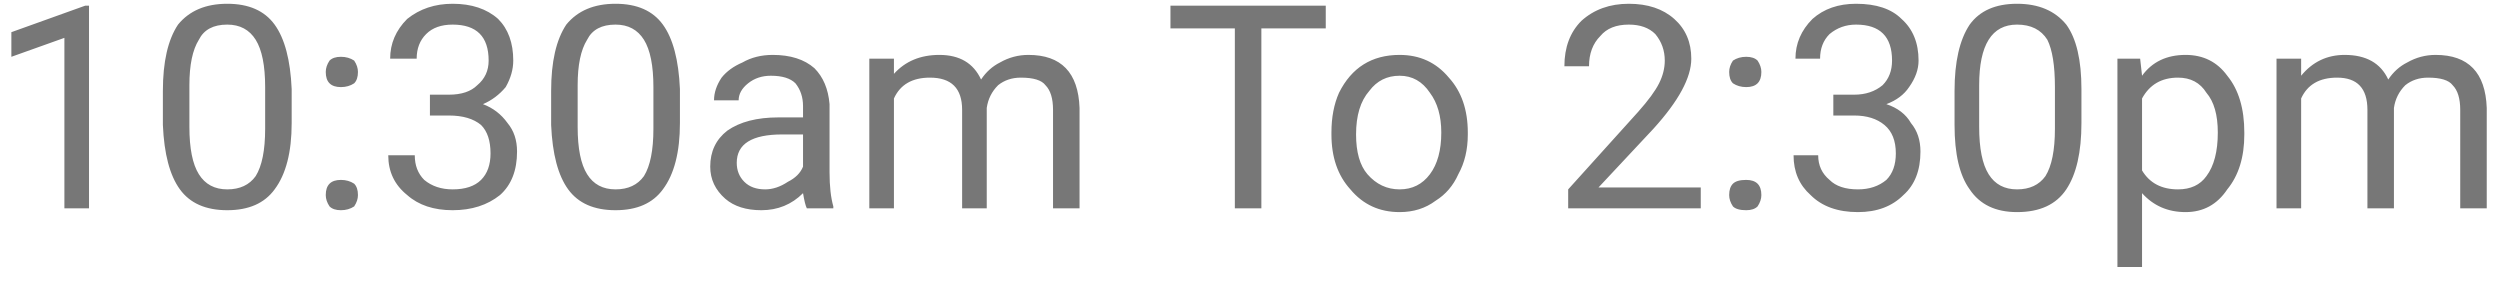 <svg width="132" height="15" viewBox="0 0 132 15" fill="none" xmlns="http://www.w3.org/2000/svg">
<path d="M4.7 0.299V10.999H3.4V1.999L0.6 2.999V1.699L4.5 0.299H4.7ZM15.4 4.699V6.499C15.4 8.032 15.1 9.199 14.5 9.999C13.966 10.732 13.133 11.099 12 11.099C10.866 11.099 10.033 10.732 9.5 9.999C8.966 9.266 8.666 8.132 8.6 6.599V4.799C8.6 3.265 8.866 2.099 9.4 1.299C10 0.565 10.866 0.199 12 0.199C13.133 0.199 13.966 0.565 14.5 1.299C15.033 2.032 15.333 3.166 15.4 4.699ZM14 6.799V4.599C14 3.466 13.833 2.632 13.5 2.099C13.166 1.566 12.666 1.299 12 1.299C11.266 1.299 10.766 1.566 10.5 2.099C10.166 2.632 10 3.432 10 4.499V6.699C10 7.833 10.166 8.666 10.5 9.199C10.833 9.733 11.333 9.999 12 9.999C12.666 9.999 13.166 9.765 13.5 9.299C13.833 8.765 14 7.932 14 6.799ZM17.2 10.299C17.2 10.032 17.266 9.833 17.4 9.699C17.533 9.566 17.733 9.499 18 9.499C18.266 9.499 18.5 9.566 18.7 9.699C18.833 9.833 18.9 10.032 18.9 10.299C18.9 10.499 18.833 10.699 18.7 10.899C18.5 11.032 18.266 11.099 18 11.099C17.733 11.099 17.533 11.032 17.4 10.899C17.266 10.699 17.2 10.499 17.2 10.299ZM17.2 3.799C17.2 3.599 17.266 3.399 17.4 3.199C17.533 3.066 17.733 2.999 18 2.999C18.266 2.999 18.5 3.066 18.7 3.199C18.833 3.399 18.9 3.599 18.9 3.799C18.9 4.065 18.833 4.266 18.7 4.399C18.5 4.532 18.266 4.599 18 4.599C17.733 4.599 17.533 4.532 17.4 4.399C17.266 4.266 17.2 4.065 17.2 3.799ZM22.7 6.099V4.999H23.7C24.366 4.999 24.866 4.832 25.2 4.499C25.6 4.166 25.8 3.733 25.8 3.199C25.8 1.933 25.166 1.299 23.9 1.299C23.3 1.299 22.833 1.465 22.5 1.799C22.166 2.132 22 2.566 22 3.099H20.6C20.6 2.299 20.9 1.599 21.5 0.999C22.166 0.466 22.966 0.199 23.9 0.199C24.9 0.199 25.7 0.466 26.3 0.999C26.833 1.532 27.1 2.266 27.1 3.199C27.1 3.666 26.966 4.132 26.7 4.599C26.366 4.999 25.966 5.299 25.5 5.499C26.033 5.699 26.466 6.032 26.8 6.499C27.133 6.899 27.3 7.399 27.3 7.999C27.3 8.999 27 9.765 26.4 10.299C25.733 10.832 24.9 11.099 23.9 11.099C22.9 11.099 22.1 10.832 21.5 10.299C20.833 9.765 20.5 9.066 20.5 8.199H21.9C21.9 8.733 22.066 9.166 22.4 9.499C22.8 9.832 23.3 9.999 23.9 9.999C24.566 9.999 25.066 9.832 25.4 9.499C25.733 9.166 25.9 8.699 25.9 8.099C25.9 7.432 25.733 6.932 25.4 6.599C25 6.266 24.433 6.099 23.7 6.099H22.7ZM35.9 4.699V6.499C35.9 8.032 35.6 9.199 35 9.999C34.466 10.732 33.633 11.099 32.5 11.099C31.366 11.099 30.533 10.732 30 9.999C29.466 9.266 29.166 8.132 29.1 6.599V4.799C29.1 3.265 29.366 2.099 29.9 1.299C30.5 0.565 31.366 0.199 32.5 0.199C33.633 0.199 34.466 0.565 35 1.299C35.533 2.032 35.833 3.166 35.9 4.699ZM34.5 6.799V4.599C34.5 3.466 34.333 2.632 34 2.099C33.666 1.566 33.166 1.299 32.5 1.299C31.766 1.299 31.266 1.566 31 2.099C30.666 2.632 30.5 3.432 30.5 4.499V6.699C30.5 7.833 30.666 8.666 31 9.199C31.333 9.733 31.833 9.999 32.5 9.999C33.166 9.999 33.666 9.765 34 9.299C34.333 8.765 34.5 7.932 34.5 6.799ZM44 10.999H42.6C42.533 10.866 42.466 10.599 42.4 10.199C41.8 10.799 41.066 11.099 40.2 11.099C39.4 11.099 38.766 10.899 38.3 10.499C37.766 10.032 37.5 9.466 37.5 8.799C37.5 7.999 37.8 7.366 38.4 6.899C39.066 6.432 39.966 6.199 41.1 6.199H42.4V5.599C42.4 5.132 42.266 4.732 42 4.399C41.733 4.132 41.3 3.999 40.7 3.999C40.233 3.999 39.833 4.132 39.5 4.399C39.166 4.666 39 4.965 39 5.299H37.7C37.7 4.899 37.833 4.499 38.1 4.099C38.366 3.766 38.733 3.499 39.2 3.299C39.666 3.032 40.2 2.899 40.8 2.899C41.733 2.899 42.466 3.132 43 3.599C43.466 4.066 43.733 4.699 43.8 5.499V9.099C43.8 9.832 43.866 10.432 44 10.899V10.999ZM40.4 9.999C40.8 9.999 41.2 9.866 41.6 9.599C42 9.399 42.266 9.132 42.4 8.799V7.099H41.3C39.7 7.099 38.9 7.599 38.9 8.599C38.9 8.999 39.033 9.332 39.3 9.599C39.566 9.866 39.933 9.999 40.4 9.999ZM45.9 3.099H47.2V3.899C47.8 3.232 48.6 2.899 49.6 2.899C50.666 2.899 51.4 3.333 51.8 4.199C52.066 3.799 52.4 3.499 52.8 3.299C53.266 3.032 53.766 2.899 54.3 2.899C56.033 2.899 56.933 3.833 57 5.699V10.999H55.6V5.799C55.6 5.199 55.466 4.766 55.2 4.499C55 4.232 54.566 4.099 53.9 4.099C53.433 4.099 53.033 4.232 52.7 4.499C52.366 4.832 52.166 5.233 52.1 5.699V10.999H50.8V5.799C50.8 4.665 50.233 4.099 49.1 4.099C48.166 4.099 47.533 4.466 47.2 5.199V10.999H45.9V3.099ZM70 0.299V1.499H66.6V10.999H65.2V1.499H61.8V0.299H70ZM70.3 7.099V6.999C70.3 6.199 70.433 5.499 70.7 4.899C71.033 4.232 71.466 3.732 72 3.399C72.533 3.066 73.166 2.899 73.9 2.899C74.966 2.899 75.833 3.299 76.5 4.099C77.166 4.832 77.5 5.799 77.5 6.999V7.099C77.5 7.899 77.333 8.599 77 9.199C76.733 9.799 76.333 10.266 75.8 10.599C75.266 10.999 74.633 11.199 73.9 11.199C72.833 11.199 71.966 10.799 71.3 9.999C70.633 9.266 70.3 8.299 70.3 7.099ZM71.6 7.099C71.6 8.032 71.8 8.733 72.2 9.199C72.666 9.733 73.233 9.999 73.9 9.999C74.566 9.999 75.1 9.733 75.5 9.199C75.9 8.666 76.1 7.932 76.1 6.999C76.1 6.132 75.9 5.432 75.5 4.899C75.1 4.299 74.566 3.999 73.9 3.999C73.233 3.999 72.7 4.265 72.3 4.799C71.833 5.332 71.6 6.099 71.6 7.099ZM89.8 9.899V10.999H82.8V9.999L86.5 5.899C87.033 5.299 87.4 4.799 87.6 4.399C87.8 3.999 87.9 3.599 87.9 3.199C87.9 2.666 87.733 2.199 87.4 1.799C87.066 1.465 86.6 1.299 86 1.299C85.333 1.299 84.833 1.499 84.5 1.899C84.1 2.299 83.9 2.832 83.9 3.499H82.6C82.6 2.499 82.9 1.699 83.5 1.099C84.166 0.499 85 0.199 86 0.199C87 0.199 87.8 0.466 88.4 0.999C89 1.532 89.3 2.232 89.3 3.099C89.3 4.099 88.633 5.332 87.3 6.799L84.4 9.899H89.8ZM91.3 10.299C91.3 10.032 91.366 9.833 91.5 9.699C91.633 9.566 91.866 9.499 92.2 9.499C92.466 9.499 92.666 9.566 92.8 9.699C92.933 9.833 93 10.032 93 10.299C93 10.499 92.933 10.699 92.8 10.899C92.666 11.032 92.466 11.099 92.2 11.099C91.866 11.099 91.633 11.032 91.5 10.899C91.366 10.699 91.3 10.499 91.3 10.299ZM91.3 3.799C91.3 3.599 91.366 3.399 91.5 3.199C91.7 3.066 91.933 2.999 92.2 2.999C92.466 2.999 92.666 3.066 92.8 3.199C92.933 3.399 93 3.599 93 3.799C93 4.065 92.933 4.266 92.8 4.399C92.666 4.532 92.466 4.599 92.2 4.599C91.933 4.599 91.7 4.532 91.5 4.399C91.366 4.266 91.3 4.065 91.3 3.799ZM96.8 6.099V4.999H97.9C98.5 4.999 99 4.832 99.4 4.499C99.733 4.166 99.9 3.733 99.9 3.199C99.9 1.933 99.266 1.299 98 1.299C97.466 1.299 97 1.465 96.6 1.799C96.266 2.132 96.1 2.566 96.1 3.099H94.8C94.8 2.299 95.1 1.599 95.7 0.999C96.3 0.466 97.066 0.199 98 0.199C99.066 0.199 99.866 0.466 100.4 0.999C101 1.532 101.3 2.266 101.3 3.199C101.3 3.666 101.133 4.132 100.8 4.599C100.533 4.999 100.133 5.299 99.6 5.499C100.2 5.699 100.633 6.032 100.9 6.499C101.233 6.899 101.4 7.399 101.4 7.999C101.4 8.999 101.1 9.765 100.5 10.299C99.9 10.899 99.1 11.199 98.1 11.199C97.033 11.199 96.2 10.899 95.6 10.299C95 9.765 94.7 9.066 94.7 8.199H96C96 8.733 96.2 9.166 96.6 9.499C96.933 9.832 97.433 9.999 98.1 9.999C98.7 9.999 99.2 9.832 99.6 9.499C99.933 9.166 100.1 8.699 100.1 8.099C100.1 7.432 99.9 6.932 99.5 6.599C99.1 6.266 98.566 6.099 97.9 6.099H96.8ZM109.9 4.699V6.499C109.9 8.032 109.633 9.199 109.1 9.999C108.566 10.799 107.7 11.199 106.5 11.199C105.366 11.199 104.533 10.799 104 9.999C103.466 9.266 103.2 8.132 103.2 6.599V4.799C103.2 3.265 103.466 2.099 104 1.299C104.533 0.565 105.366 0.199 106.5 0.199C107.633 0.199 108.5 0.565 109.1 1.299C109.633 2.032 109.9 3.166 109.9 4.699ZM108.5 6.799V4.599C108.5 3.466 108.366 2.632 108.1 2.099C107.766 1.566 107.233 1.299 106.5 1.299C105.833 1.299 105.333 1.566 105 2.099C104.666 2.632 104.5 3.432 104.5 4.499V6.699C104.5 7.833 104.666 8.666 105 9.199C105.333 9.733 105.833 9.999 106.5 9.999C107.166 9.999 107.666 9.765 108 9.299C108.333 8.765 108.5 7.932 108.5 6.799ZM118.5 6.999V7.099C118.5 8.299 118.2 9.266 117.6 9.999C117.066 10.799 116.333 11.199 115.4 11.199C114.466 11.199 113.7 10.866 113.1 10.199V14.099H111.8V3.099H113L113.1 3.999C113.633 3.266 114.4 2.899 115.4 2.899C116.333 2.899 117.066 3.266 117.6 3.999C118.2 4.732 118.5 5.732 118.5 6.999ZM117.1 6.999C117.1 6.066 116.9 5.366 116.5 4.899C116.166 4.366 115.666 4.099 115 4.099C114.133 4.099 113.5 4.466 113.1 5.199V8.999C113.5 9.666 114.133 9.999 115 9.999C115.666 9.999 116.166 9.765 116.5 9.299C116.9 8.765 117.1 7.999 117.1 6.999ZM120.2 3.099H121.5V3.999C122.1 3.266 122.866 2.899 123.8 2.899C124.933 2.899 125.7 3.333 126.1 4.199C126.366 3.799 126.7 3.499 127.1 3.299C127.566 3.032 128.066 2.899 128.6 2.899C130.333 2.899 131.233 3.833 131.3 5.699V10.999H129.9V5.799C129.9 5.199 129.766 4.766 129.5 4.499C129.3 4.232 128.866 4.099 128.2 4.099C127.733 4.099 127.333 4.232 127 4.499C126.666 4.832 126.466 5.233 126.4 5.699V10.999H125V5.799C125 4.665 124.466 4.099 123.4 4.099C122.466 4.099 121.833 4.466 121.5 5.199V10.999H120.2V3.099Z" fill="#777777"/>
</svg>
